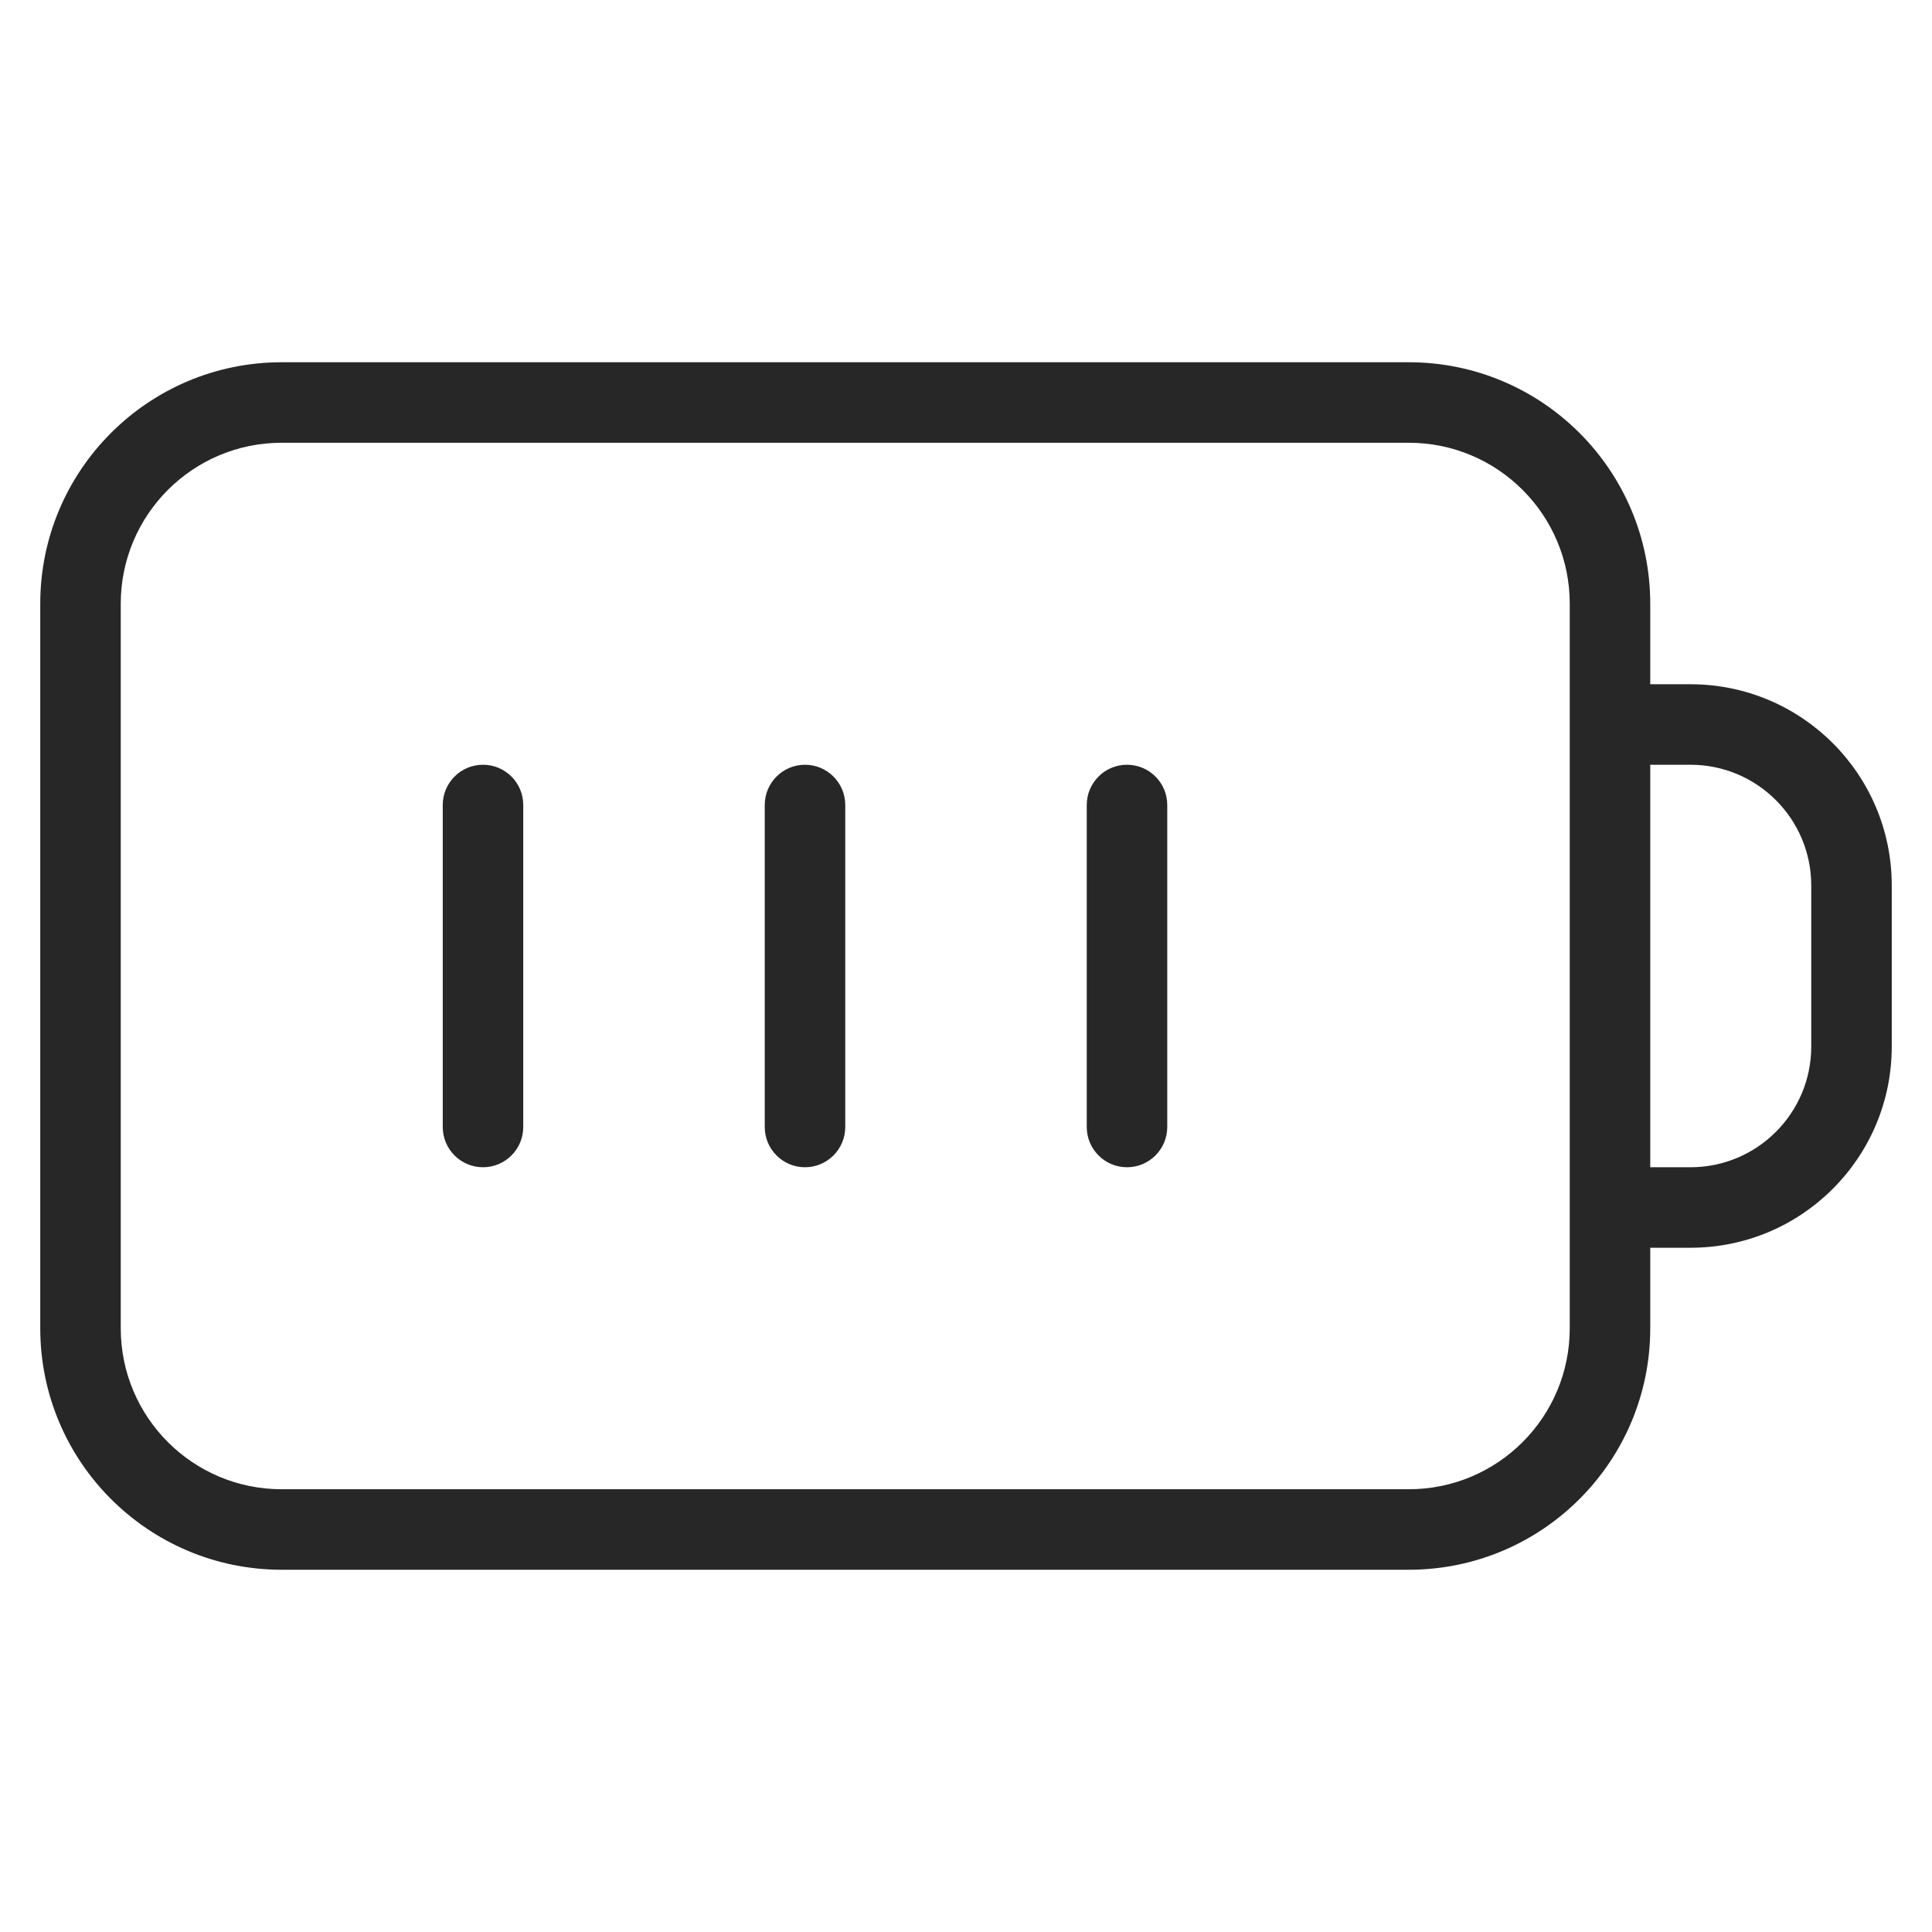 <svg width="24" height="24" viewBox="0 0 24 24" fill="none" xmlns="http://www.w3.org/2000/svg">
<path d="M6.5 10C6.5 9.724 6.276 9.5 6 9.5C5.724 9.5 5.5 9.724 5.5 10H6.5ZM5.5 14C5.5 14.276 5.724 14.5 6 14.5C6.276 14.5 6.5 14.276 6.5 14H5.5ZM10.5 10C10.5 9.724 10.276 9.5 10 9.5C9.724 9.5 9.5 9.724 9.5 10H10.5ZM9.5 14C9.5 14.276 9.724 14.5 10 14.5C10.276 14.5 10.5 14.276 10.5 14H9.5ZM14.5 10C14.5 9.724 14.276 9.5 14 9.5C13.724 9.5 13.5 9.724 13.5 10H14.5ZM13.5 14C13.5 14.276 13.724 14.5 14 14.5C14.276 14.5 14.5 14.276 14.5 14H13.5ZM3.5 5.5H17.5V4.5H3.5V5.5ZM17.5 18.5H3.5V19.5H17.5V18.5ZM1.5 16.5V7.5H0.5V16.5H1.5ZM19.5 7.5V9H20.5V7.5H19.5ZM20 9.5H21V8.5H20V9.5ZM22.5 11V13H23.5V11H22.5ZM19.5 9V15H20.5V9H19.5ZM19.5 15V16.5H20.5V15H19.5ZM21 14.5H20V15.5H21V14.5ZM22.5 13C22.5 13.828 21.828 14.5 21 14.5V15.5C22.381 15.5 23.5 14.381 23.5 13H22.5ZM3.5 18.5C2.395 18.5 1.5 17.605 1.5 16.5H0.5C0.5 18.157 1.843 19.5 3.5 19.5V18.5ZM17.5 19.5C19.157 19.5 20.5 18.157 20.5 16.5H19.5C19.5 17.605 18.605 18.5 17.5 18.5V19.5ZM17.5 5.5C18.605 5.5 19.5 6.395 19.5 7.5H20.5C20.5 5.843 19.157 4.5 17.5 4.5V5.5ZM21 9.5C21.828 9.5 22.5 10.172 22.5 11H23.5C23.5 9.619 22.381 8.5 21 8.5V9.5ZM3.5 4.5C1.843 4.5 0.5 5.843 0.5 7.5H1.5C1.5 6.395 2.395 5.5 3.5 5.5V4.5ZM5.5 10V14H6.5V10H5.5ZM9.5 10V14H10.5V10H9.5ZM13.5 10V14H14.5V10H13.5Z" fill="#272727"/>
</svg>
